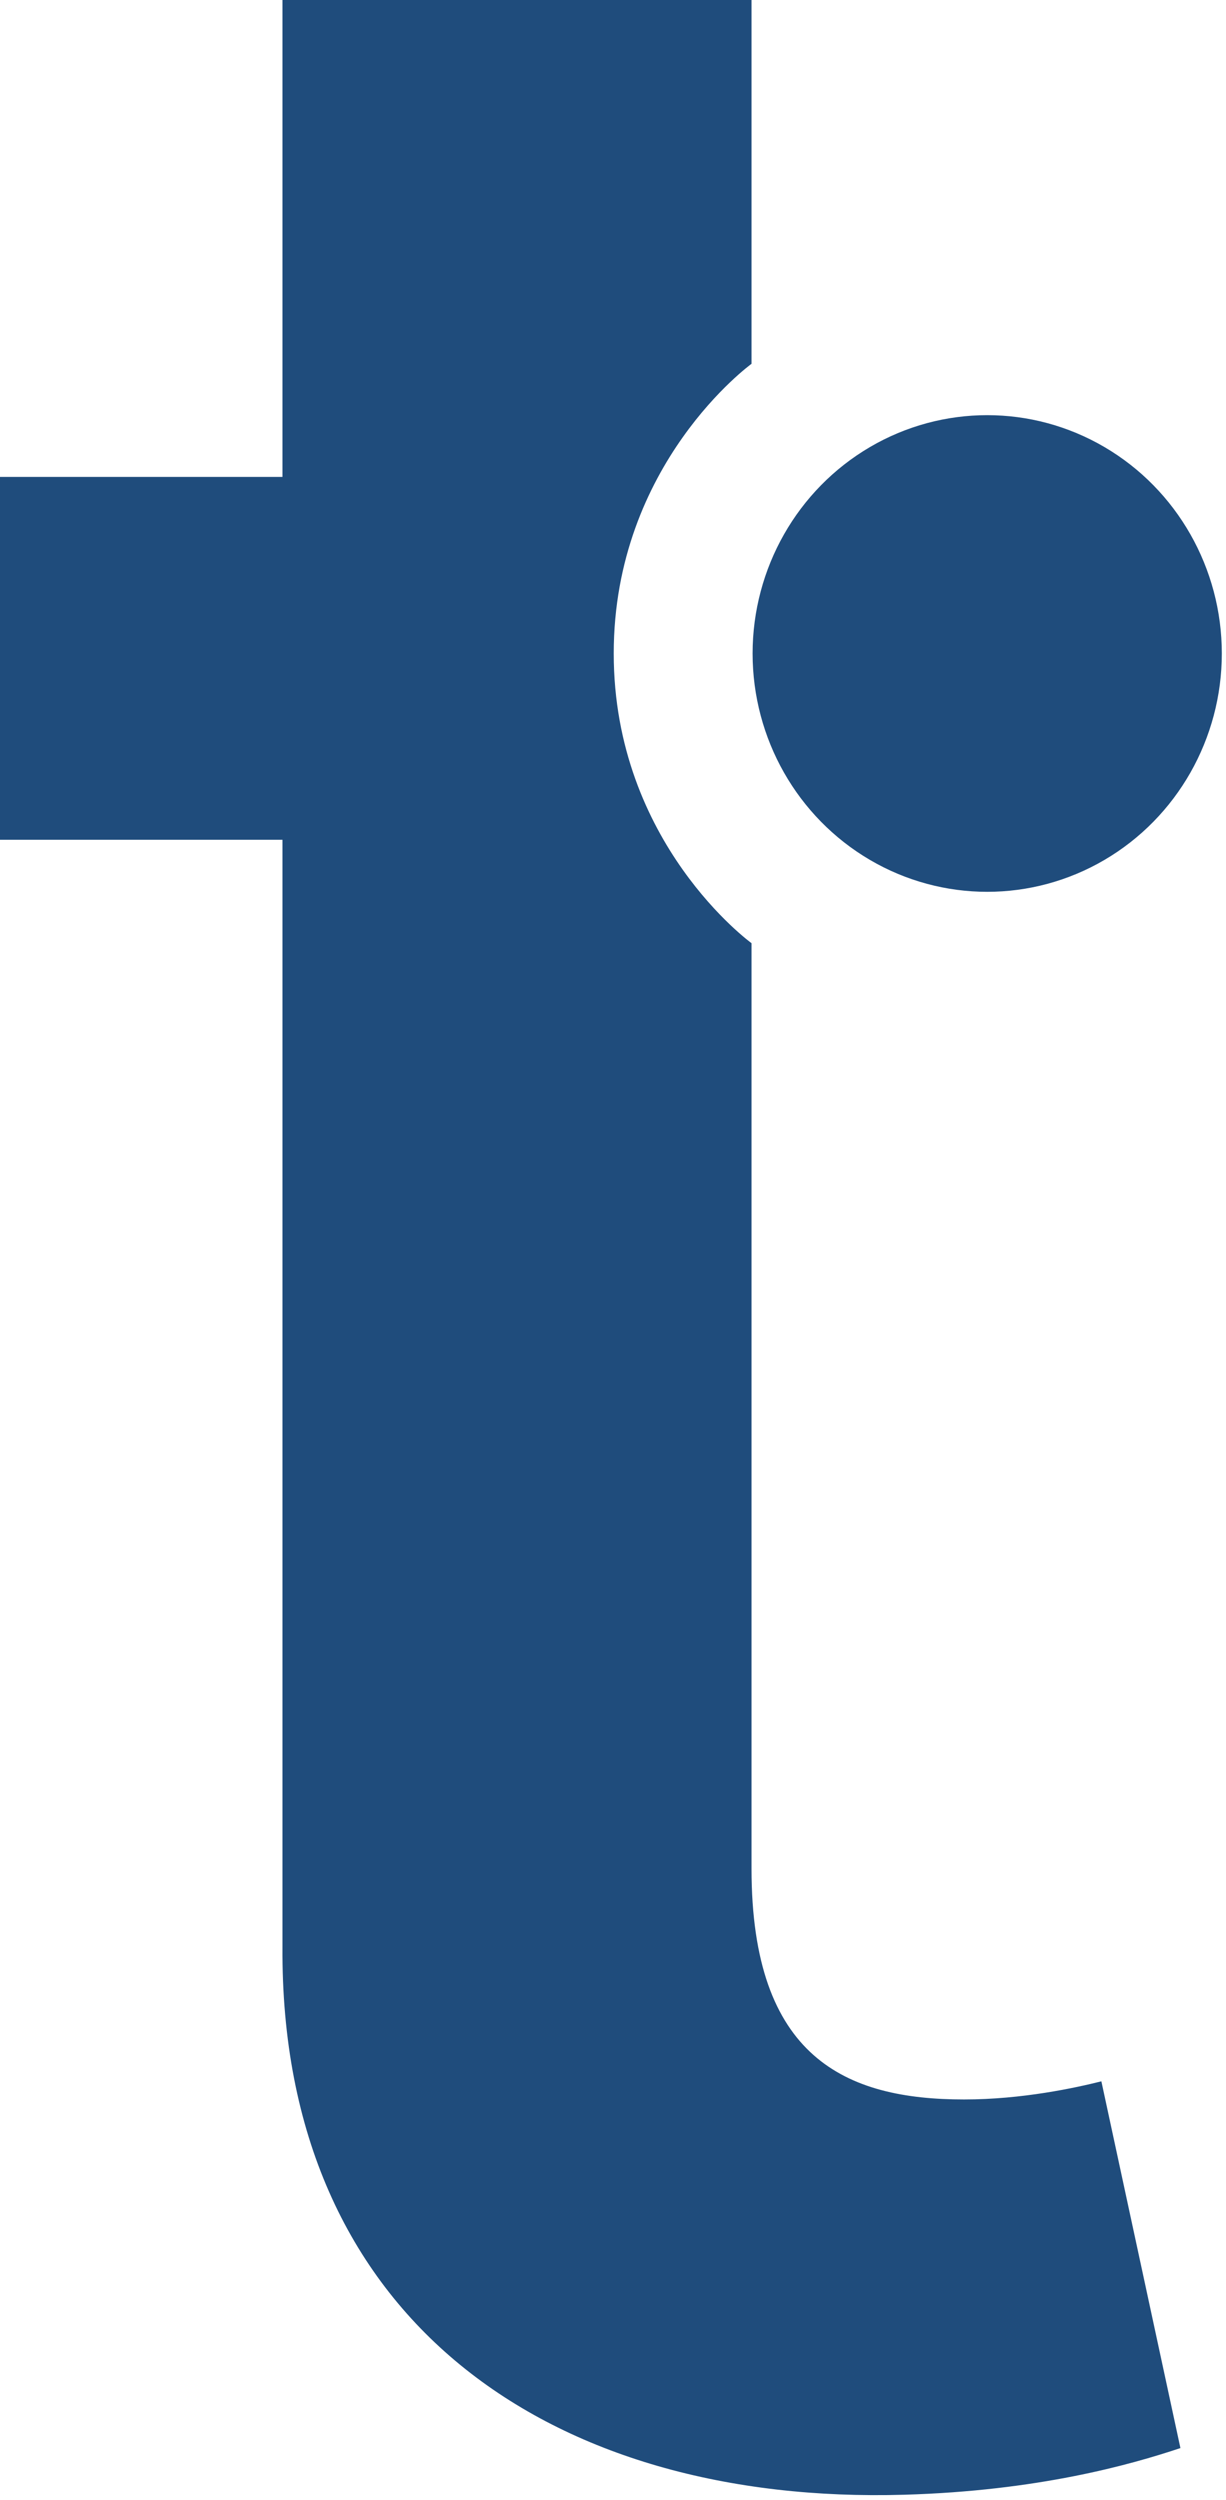 <?xml version="1.0" encoding="UTF-8" standalone="no"?><!DOCTYPE svg PUBLIC "-//W3C//DTD SVG 1.1//EN" "http://www.w3.org/Graphics/SVG/1.1/DTD/svg11.dtd"><svg width="100%" height="100%" viewBox="0 0 154 314" version="1.1" xmlns="http://www.w3.org/2000/svg" xmlns:xlink="http://www.w3.org/1999/xlink" xml:space="preserve" xmlns:serif="http://www.serif.com/" style="fill-rule:evenodd;clip-rule:evenodd;stroke-linejoin:round;stroke-miterlimit:2;"><g id="_1-color-blue-icon" serif:id="1-color blue icon"><path d="M94.401,118.455c0,0 -17.309,-12.529 -17.309,-36.383c0,-23.854 17.309,-36.382 17.309,-36.382l0,-45.69l-58.919,0l0,59.896l-35.482,0l0,45.573l35.482,0l0,138.997c-0.326,47.038 33.854,70.15 78.125,68.848c16.764,-0.489 28.32,-3.744 34.668,-5.86l-9.929,-46.061c-3.255,0.814 -9.928,2.279 -17.252,2.279c-14.812,0 -26.693,-5.209 -26.693,-28.972l0,-116.245Z" style="fill:#1f4c7c;fill-rule:nonzero;"/><ellipse cx="124.005" cy="82.072" rx="29.47" ry="29.932" style="fill:#1f4c7c;"/></g></svg>